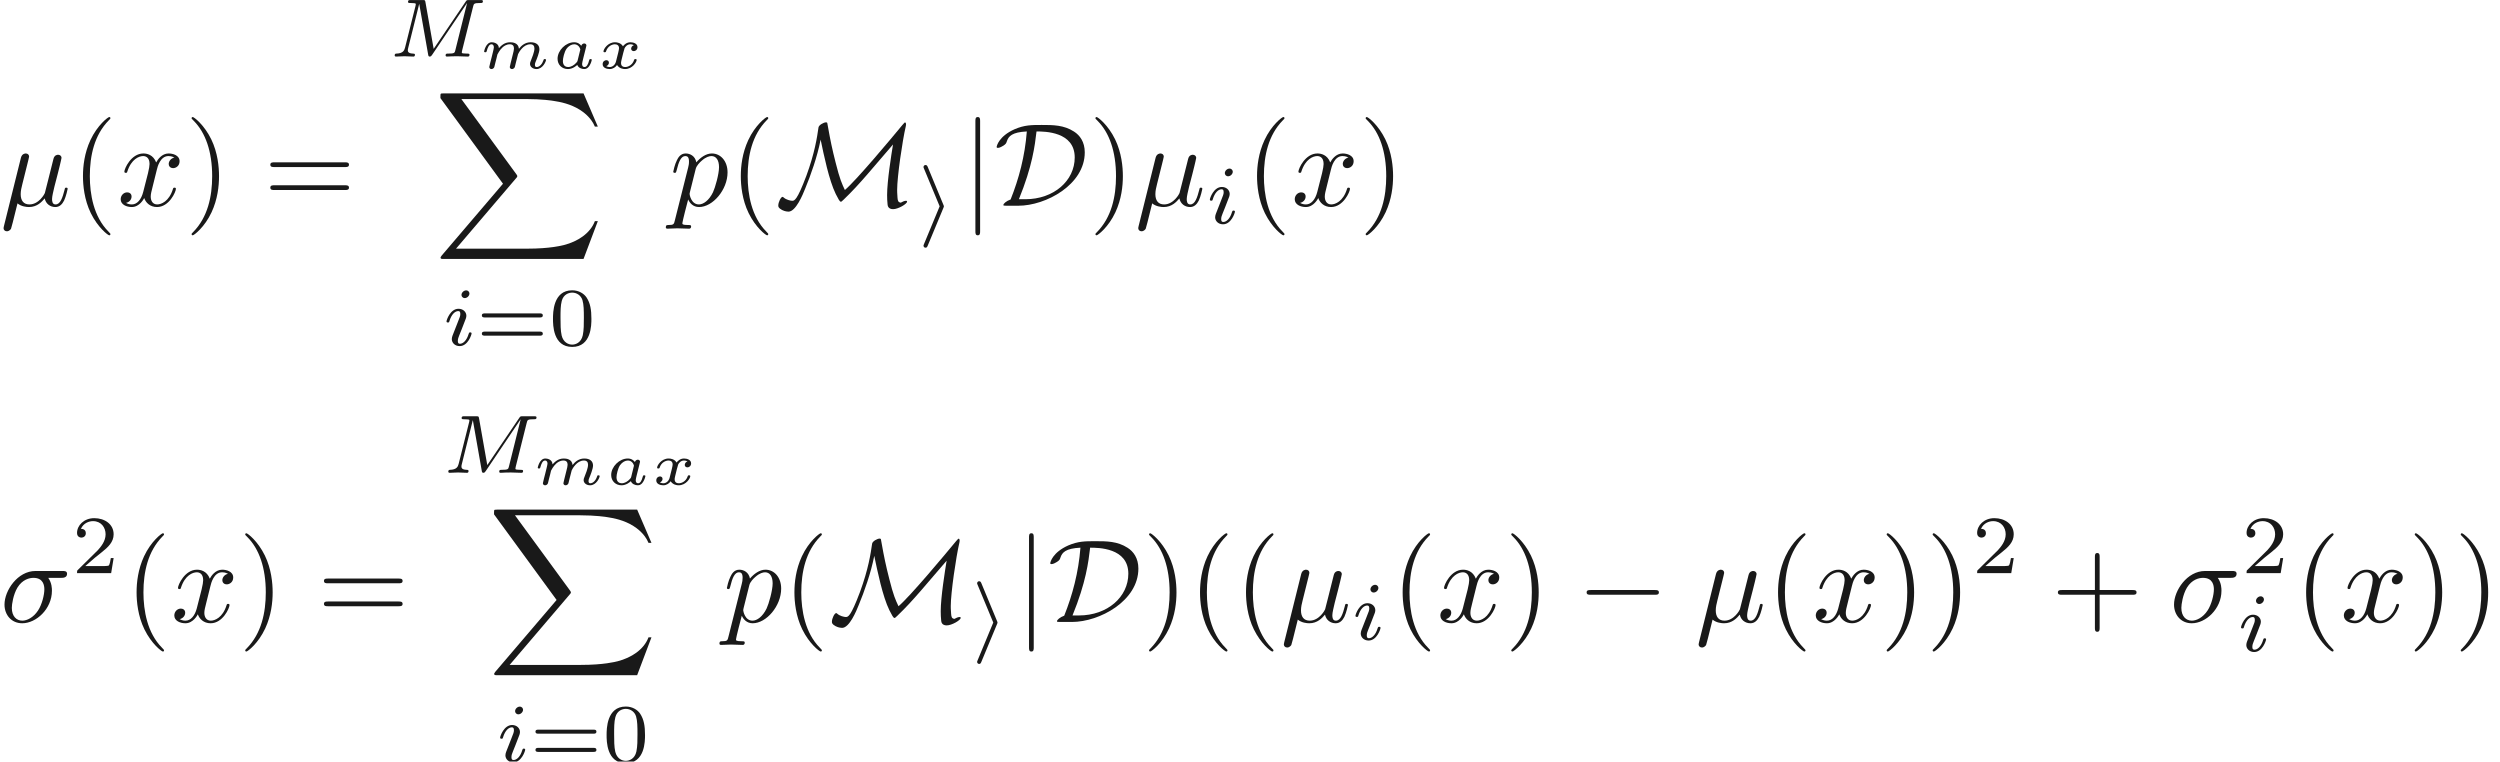 <ns0:svg xmlns:ns0="http://www.w3.org/2000/svg" xmlns:ns1="http://www.w3.org/1999/xlink" height="64.146pt" readme2tex:offset="0" version="1.1" viewBox="34.911 -60.045 210.587 64.146" width="210.587pt" xmlns:readme2tex="http://github.com/leegao/readme2tex/">
<ns0:defs>
<ns0:path d="M6.565 -2.291C6.735 -2.291 6.914 -2.291 6.914 -2.491S6.735 -2.69 6.565 -2.69H1.176C1.006 -2.69 0.827 -2.69 0.827 -2.491S1.006 -2.291 1.176 -2.291H6.565Z" id="g0-0" />
<ns0:path d="M2.032 0C4.354 0 7.631 -1.773 7.631 -4.493C7.631 -5.38 7.213 -5.938 6.725 -6.247C5.868 -6.804 4.951 -6.804 4.005 -6.804C3.148 -6.804 2.56 -6.804 1.724 -6.446C0.399 -5.858 0.209 -5.031 0.209 -4.951C0.209 -4.892 0.249 -4.872 0.309 -4.872C0.468 -4.872 0.697 -5.011 0.777 -5.061C0.986 -5.2 1.016 -5.26 1.076 -5.45C1.215 -5.848 1.494 -6.197 2.75 -6.257C2.59 -4.174 2.082 -2.271 1.385 -0.528C1.016 -0.399 0.777 -0.169 0.777 -0.07C0.777 -0.01 0.787 0 1.006 0H2.032ZM2.082 -0.548C3.218 -3.328 3.427 -5.061 3.567 -6.257C4.234 -6.257 6.785 -6.257 6.785 -4.065C6.785 -2.112 5.031 -0.548 2.62 -0.548H2.082Z" id="g0-68" />
<ns0:path d="M3.836 -5.569C4.105 -4.274 4.543 -2.142 5.111 -0.986C5.33 -0.558 5.44 -0.339 5.539 -0.339C5.579 -0.339 5.599 -0.339 5.778 -0.518C6.535 -1.245 7.054 -1.823 7.751 -2.62L9.933 -5.161C9.793 -4.314 9.435 -2.072 9.435 -0.907C9.435 -0.638 9.445 -0.379 9.474 -0.11C9.484 0 9.524 0.289 9.943 0.289S11.118 -0.149 11.118 -0.349C11.118 -0.408 11.059 -0.418 11.029 -0.418C10.899 -0.418 10.7 -0.329 10.59 -0.259C10.351 -0.289 10.331 -0.448 10.311 -0.677C10.281 -0.996 10.281 -1.295 10.281 -1.335C10.281 -2.441 10.72 -5.46 11.009 -6.695C11.019 -6.765 11.029 -6.785 11.029 -6.864C11.029 -6.904 11.019 -7.014 10.949 -7.014C10.909 -7.014 10.899 -7.004 10.71 -6.785C9.773 -5.649 6.864 -2.162 5.878 -1.325C5.629 -1.853 5.45 -2.232 5.101 -3.626C4.812 -4.752 4.643 -5.579 4.473 -6.545C4.443 -6.685 4.394 -6.954 4.394 -6.974C4.364 -7.024 4.314 -7.024 4.284 -7.024C4.105 -7.024 3.686 -6.804 3.656 -6.595C3.537 -5.758 3.337 -4.443 2.64 -2.54C1.843 -0.418 1.624 -0.418 1.435 -0.418C1.305 -0.418 0.936 -0.498 0.717 -0.697C0.667 -0.747 0.648 -0.747 0.628 -0.747C0.488 -0.747 0.269 -0.299 0.269 -0.02C0.269 0.07 0.269 0.189 0.588 0.359C0.837 0.488 1.076 0.498 1.126 0.498C1.743 0.498 2.331 -0.927 2.531 -1.435C2.999 -2.56 3.557 -4.135 3.836 -5.569Z" id="g0-77" />
<ns0:path d="M1.584 -7.113C1.584 -7.293 1.584 -7.472 1.385 -7.472S1.186 -7.293 1.186 -7.113V2.132C1.186 2.311 1.186 2.491 1.385 2.491S1.584 2.311 1.584 2.132V-7.113Z" id="g0-106" />
<ns0:path d="M2.301 -3.497C2.351 -3.706 2.451 -4.085 2.451 -4.135C2.451 -4.304 2.331 -4.403 2.162 -4.403C2.132 -4.403 1.853 -4.394 1.763 -4.045L0.329 1.724C0.299 1.843 0.299 1.863 0.299 1.883C0.299 2.032 0.408 2.152 0.578 2.152C0.787 2.152 0.907 1.973 0.927 1.943C0.966 1.853 1.096 1.335 1.474 -0.199C1.793 0.07 2.242 0.11 2.441 0.11C3.138 0.11 3.527 -0.339 3.766 -0.618C3.856 -0.169 4.224 0.11 4.663 0.11C5.011 0.11 5.24 -0.12 5.4 -0.438C5.569 -0.797 5.699 -1.405 5.699 -1.425C5.699 -1.524 5.609 -1.524 5.579 -1.524C5.479 -1.524 5.469 -1.484 5.44 -1.345C5.27 -0.697 5.091 -0.11 4.682 -0.11C4.413 -0.11 4.384 -0.369 4.384 -0.568C4.384 -0.787 4.503 -1.255 4.583 -1.604L4.862 -2.68C4.892 -2.829 4.991 -3.208 5.031 -3.357C5.081 -3.587 5.181 -3.965 5.181 -4.025C5.181 -4.204 5.041 -4.294 4.892 -4.294C4.842 -4.294 4.583 -4.284 4.503 -3.945L4.035 -2.082C3.915 -1.584 3.806 -1.166 3.776 -1.066C3.766 -1.016 3.288 -0.11 2.481 -0.11C1.983 -0.11 1.743 -0.438 1.743 -0.976C1.743 -1.265 1.813 -1.544 1.883 -1.823L2.301 -3.497Z" id="g2-22" />
<ns0:path d="M5.161 -3.716C5.29 -3.716 5.649 -3.716 5.649 -4.055C5.649 -4.294 5.44 -4.294 5.26 -4.294H2.989C1.484 -4.294 0.379 -2.65 0.379 -1.465C0.379 -0.588 0.966 0.11 1.873 0.11C3.049 0.11 4.374 -1.096 4.374 -2.63C4.374 -2.8 4.374 -3.278 4.065 -3.716H5.161ZM1.883 -0.11C1.395 -0.11 0.996 -0.468 0.996 -1.186C0.996 -1.484 1.116 -2.301 1.465 -2.889C1.883 -3.577 2.481 -3.716 2.819 -3.716C3.656 -3.716 3.736 -3.059 3.736 -2.75C3.736 -2.281 3.537 -1.465 3.198 -0.956C2.809 -0.369 2.271 -0.11 1.883 -0.11Z" id="g2-27" />
<ns0:path d="M0.448 1.215C0.369 1.554 0.349 1.624 -0.09 1.624C-0.209 1.624 -0.319 1.624 -0.319 1.813C-0.319 1.893 -0.269 1.933 -0.189 1.933C0.08 1.933 0.369 1.903 0.648 1.903C0.976 1.903 1.315 1.933 1.634 1.933C1.684 1.933 1.813 1.933 1.813 1.734C1.813 1.624 1.714 1.624 1.574 1.624C1.076 1.624 1.076 1.554 1.076 1.465C1.076 1.345 1.494 -0.279 1.564 -0.528C1.694 -0.239 1.973 0.11 2.481 0.11C3.636 0.11 4.882 -1.345 4.882 -2.809C4.882 -3.746 4.314 -4.403 3.557 -4.403C3.059 -4.403 2.58 -4.045 2.252 -3.656C2.152 -4.194 1.724 -4.403 1.355 -4.403C0.897 -4.403 0.707 -4.015 0.618 -3.836C0.438 -3.497 0.309 -2.899 0.309 -2.869C0.309 -2.77 0.408 -2.77 0.428 -2.77C0.528 -2.77 0.538 -2.78 0.598 -2.999C0.767 -3.706 0.966 -4.184 1.325 -4.184C1.494 -4.184 1.634 -4.105 1.634 -3.726C1.634 -3.497 1.604 -3.387 1.564 -3.218L0.448 1.215ZM2.202 -3.108C2.271 -3.377 2.54 -3.656 2.72 -3.806C3.068 -4.115 3.357 -4.184 3.527 -4.184C3.925 -4.184 4.164 -3.836 4.164 -3.248S3.836 -1.514 3.656 -1.136C3.318 -0.438 2.839 -0.11 2.471 -0.11C1.813 -0.11 1.684 -0.936 1.684 -0.996C1.684 -1.016 1.684 -1.036 1.714 -1.156L2.202 -3.108Z" id="g2-112" />
<ns0:path d="M3.328 -3.009C3.387 -3.268 3.616 -4.184 4.314 -4.184C4.364 -4.184 4.603 -4.184 4.812 -4.055C4.533 -4.005 4.334 -3.756 4.334 -3.517C4.334 -3.357 4.443 -3.168 4.712 -3.168C4.932 -3.168 5.25 -3.347 5.25 -3.746C5.25 -4.264 4.663 -4.403 4.324 -4.403C3.746 -4.403 3.397 -3.875 3.278 -3.646C3.029 -4.304 2.491 -4.403 2.202 -4.403C1.166 -4.403 0.598 -3.118 0.598 -2.869C0.598 -2.77 0.697 -2.77 0.717 -2.77C0.797 -2.77 0.827 -2.79 0.847 -2.879C1.186 -3.935 1.843 -4.184 2.182 -4.184C2.371 -4.184 2.72 -4.095 2.72 -3.517C2.72 -3.208 2.55 -2.54 2.182 -1.146C2.022 -0.528 1.674 -0.11 1.235 -0.11C1.176 -0.11 0.946 -0.11 0.737 -0.239C0.986 -0.289 1.205 -0.498 1.205 -0.777C1.205 -1.046 0.986 -1.126 0.837 -1.126C0.538 -1.126 0.289 -0.867 0.289 -0.548C0.289 -0.09 0.787 0.11 1.225 0.11C1.883 0.11 2.242 -0.588 2.271 -0.648C2.391 -0.279 2.75 0.11 3.347 0.11C4.374 0.11 4.941 -1.176 4.941 -1.425C4.941 -1.524 4.852 -1.524 4.822 -1.524C4.732 -1.524 4.712 -1.484 4.692 -1.415C4.364 -0.349 3.686 -0.11 3.367 -0.11C2.979 -0.11 2.819 -0.428 2.819 -0.767C2.819 -0.986 2.879 -1.205 2.989 -1.644L3.328 -3.009Z" id="g2-120" />
<ns0:path d="M3.298 2.391C3.298 2.361 3.298 2.341 3.128 2.172C1.883 0.917 1.564 -0.966 1.564 -2.491C1.564 -4.224 1.943 -5.958 3.168 -7.203C3.298 -7.323 3.298 -7.342 3.298 -7.372C3.298 -7.442 3.258 -7.472 3.198 -7.472C3.098 -7.472 2.202 -6.795 1.614 -5.529C1.106 -4.433 0.986 -3.328 0.986 -2.491C0.986 -1.714 1.096 -0.508 1.644 0.618C2.242 1.843 3.098 2.491 3.198 2.491C3.258 2.491 3.298 2.461 3.298 2.391Z" id="g5-40" />
<ns0:path d="M2.879 -2.491C2.879 -3.268 2.77 -4.473 2.222 -5.599C1.624 -6.824 0.767 -7.472 0.667 -7.472C0.608 -7.472 0.568 -7.432 0.568 -7.372C0.568 -7.342 0.568 -7.323 0.757 -7.143C1.734 -6.157 2.301 -4.573 2.301 -2.491C2.301 -0.787 1.933 0.966 0.697 2.222C0.568 2.341 0.568 2.361 0.568 2.391C0.568 2.451 0.608 2.491 0.667 2.491C0.767 2.491 1.664 1.813 2.252 0.548C2.76 -0.548 2.879 -1.654 2.879 -2.491Z" id="g5-41" />
<ns0:path d="M4.075 -2.291H6.854C6.994 -2.291 7.183 -2.291 7.183 -2.491S6.994 -2.69 6.854 -2.69H4.075V-5.479C4.075 -5.619 4.075 -5.808 3.875 -5.808S3.676 -5.619 3.676 -5.479V-2.69H0.887C0.747 -2.69 0.558 -2.69 0.558 -2.491S0.747 -2.291 0.887 -2.291H3.676V0.498C3.676 0.638 3.676 0.827 3.875 0.827S4.075 0.638 4.075 0.498V-2.291Z" id="g5-43" />
<ns0:path d="M6.844 -3.258C6.994 -3.258 7.183 -3.258 7.183 -3.457S6.994 -3.656 6.854 -3.656H0.887C0.747 -3.656 0.558 -3.656 0.558 -3.457S0.747 -3.258 0.897 -3.258H6.844ZM6.854 -1.325C6.994 -1.325 7.183 -1.325 7.183 -1.524S6.994 -1.724 6.844 -1.724H0.897C0.747 -1.724 0.558 -1.724 0.558 -1.524S0.747 -1.325 0.887 -1.325H6.854Z" id="g5-61" />
<ns0:path d="M3.599 -2.225C3.599 -2.992 3.508 -3.543 3.187 -4.031C2.971 -4.352 2.538 -4.631 1.981 -4.631C0.363 -4.631 0.363 -2.727 0.363 -2.225S0.363 0.139 1.981 0.139S3.599 -1.723 3.599 -2.225ZM1.981 -0.056C1.66 -0.056 1.234 -0.244 1.095 -0.816C0.997 -1.227 0.997 -1.799 0.997 -2.315C0.997 -2.824 0.997 -3.354 1.102 -3.738C1.248 -4.289 1.695 -4.435 1.981 -4.435C2.357 -4.435 2.72 -4.205 2.845 -3.801C2.957 -3.424 2.964 -2.922 2.964 -2.315C2.964 -1.799 2.964 -1.283 2.873 -0.844C2.734 -0.209 2.26 -0.056 1.981 -0.056Z" id="g6-48" />
<ns0:path d="M3.522 -1.269H3.285C3.264 -1.116 3.194 -0.704 3.103 -0.635C3.048 -0.593 2.511 -0.593 2.413 -0.593H1.13C1.862 -1.241 2.106 -1.437 2.525 -1.764C3.041 -2.176 3.522 -2.608 3.522 -3.271C3.522 -4.115 2.783 -4.631 1.89 -4.631C1.025 -4.631 0.439 -4.024 0.439 -3.382C0.439 -3.027 0.739 -2.992 0.809 -2.992C0.976 -2.992 1.179 -3.11 1.179 -3.361C1.179 -3.487 1.13 -3.731 0.767 -3.731C0.983 -4.226 1.458 -4.38 1.785 -4.38C2.483 -4.38 2.845 -3.836 2.845 -3.271C2.845 -2.664 2.413 -2.183 2.19 -1.932L0.509 -0.272C0.439 -0.209 0.439 -0.195 0.439 0H3.313L3.522 -1.269Z" id="g6-50" />
<ns0:path d="M5.356 -2.343C5.461 -2.343 5.621 -2.343 5.621 -2.518C5.621 -2.685 5.454 -2.685 5.363 -2.685H0.746C0.656 -2.685 0.488 -2.685 0.488 -2.518C0.488 -2.343 0.649 -2.343 0.753 -2.343H5.356ZM5.363 -0.809C5.454 -0.809 5.621 -0.809 5.621 -0.976C5.621 -1.151 5.461 -1.151 5.356 -1.151H0.753C0.649 -1.151 0.488 -1.151 0.488 -0.976C0.488 -0.809 0.656 -0.809 0.746 -0.809H5.363Z" id="g6-61" />
<ns0:path d="M2.879 -1.614C2.904 -1.719 2.954 -1.903 2.954 -1.928C2.954 -2.012 2.889 -2.102 2.77 -2.102C2.68 -2.102 2.56 -2.042 2.521 -1.903C2.426 -2.032 2.237 -2.202 1.923 -2.202C1.22 -2.202 0.523 -1.519 0.523 -0.812C0.523 -0.304 0.897 0.055 1.395 0.055C1.803 0.055 2.122 -0.234 2.182 -0.294C2.271 -0.05 2.545 0.055 2.77 0.055C2.969 0.055 3.103 -0.06 3.208 -0.224C3.337 -0.418 3.407 -0.682 3.407 -0.717C3.407 -0.787 3.323 -0.787 3.303 -0.787C3.213 -0.787 3.208 -0.757 3.183 -0.677C3.093 -0.309 2.964 -0.115 2.79 -0.115C2.65 -0.115 2.59 -0.224 2.59 -0.379C2.59 -0.453 2.64 -0.643 2.67 -0.777L2.879 -1.614ZM2.212 -0.663C2.192 -0.588 2.192 -0.578 2.102 -0.478C1.918 -0.269 1.659 -0.115 1.41 -0.115C1.235 -0.115 0.971 -0.209 0.971 -0.623C0.971 -0.852 1.091 -1.375 1.265 -1.634C1.46 -1.908 1.714 -2.032 1.923 -2.032C2.147 -2.032 2.361 -1.898 2.441 -1.599L2.212 -0.663Z" id="g4-97" />
<ns0:path d="M2.685 -0.433C2.66 -0.329 2.615 -0.154 2.615 -0.12C2.615 -0.01 2.705 0.055 2.8 0.055C2.874 0.055 2.984 0.015 3.039 -0.11C3.044 -0.134 3.103 -0.369 3.133 -0.498C3.303 -1.171 3.303 -1.181 3.313 -1.2C3.377 -1.335 3.736 -2.032 4.344 -2.032C4.588 -2.032 4.692 -1.898 4.692 -1.674C4.692 -1.39 4.483 -0.877 4.369 -0.593C4.344 -0.533 4.319 -0.468 4.319 -0.384C4.319 -0.125 4.568 0.055 4.862 0.055C5.395 0.055 5.669 -0.593 5.669 -0.717C5.669 -0.787 5.584 -0.787 5.564 -0.787C5.479 -0.787 5.474 -0.767 5.445 -0.672C5.35 -0.374 5.121 -0.115 4.882 -0.115C4.767 -0.115 4.732 -0.194 4.732 -0.304C4.732 -0.408 4.752 -0.458 4.797 -0.568C4.882 -0.767 5.111 -1.335 5.111 -1.609C5.111 -1.978 4.847 -2.202 4.374 -2.202C3.91 -2.202 3.587 -1.918 3.387 -1.654C3.342 -2.162 2.849 -2.202 2.645 -2.202C2.157 -2.202 1.878 -1.898 1.699 -1.709C1.679 -2.147 1.22 -2.202 1.096 -2.202C0.598 -2.202 0.453 -1.44 0.453 -1.43C0.453 -1.36 0.533 -1.36 0.558 -1.36C0.643 -1.36 0.653 -1.39 0.672 -1.455C0.747 -1.743 0.862 -2.032 1.071 -2.032C1.24 -2.032 1.275 -1.873 1.275 -1.768C1.275 -1.699 1.225 -1.509 1.196 -1.38C1.161 -1.245 1.111 -1.041 1.086 -0.932L0.971 -0.488C0.941 -0.364 0.887 -0.144 0.887 -0.12C0.887 -0.01 0.976 0.055 1.071 0.055C1.146 0.055 1.255 0.015 1.31 -0.11C1.315 -0.134 1.375 -0.369 1.405 -0.498C1.425 -0.578 1.479 -0.792 1.494 -0.842C1.519 -0.951 1.549 -1.061 1.574 -1.176C1.584 -1.196 1.763 -1.559 2.007 -1.773C2.087 -1.843 2.296 -2.032 2.62 -2.032C2.874 -2.032 2.969 -1.888 2.969 -1.674C2.969 -1.564 2.919 -1.365 2.879 -1.21L2.685 -0.433Z" id="g4-109" />
<ns0:path d="M3.093 -1.953C2.864 -1.883 2.864 -1.664 2.864 -1.659C2.864 -1.574 2.924 -1.455 3.088 -1.455C3.228 -1.455 3.397 -1.574 3.397 -1.793C3.397 -2.087 3.068 -2.202 2.804 -2.202C2.481 -2.202 2.271 -1.993 2.172 -1.863C2.007 -2.147 1.689 -2.202 1.509 -2.202C0.887 -2.202 0.533 -1.614 0.533 -1.43C0.533 -1.36 0.613 -1.36 0.638 -1.36C0.682 -1.36 0.722 -1.365 0.742 -1.42C0.892 -1.908 1.3 -2.032 1.489 -2.032C1.654 -2.032 1.843 -1.963 1.843 -1.699C1.843 -1.574 1.753 -1.23 1.584 -0.568C1.509 -0.284 1.28 -0.115 1.066 -0.115C1.031 -0.115 0.887 -0.115 0.767 -0.194C0.991 -0.274 0.991 -0.463 0.991 -0.483C0.991 -0.628 0.882 -0.692 0.772 -0.692C0.648 -0.692 0.463 -0.593 0.463 -0.354C0.463 -0.05 0.802 0.055 1.056 0.055C1.33 0.055 1.554 -0.105 1.674 -0.284C1.873 0.015 2.192 0.055 2.346 0.055C2.974 0.055 3.328 -0.538 3.328 -0.717C3.328 -0.787 3.243 -0.787 3.223 -0.787C3.138 -0.787 3.128 -0.757 3.113 -0.712C2.969 -0.264 2.585 -0.115 2.366 -0.115C2.217 -0.115 2.012 -0.169 2.012 -0.448C2.012 -0.508 2.012 -0.543 2.052 -0.712C2.137 -1.061 2.271 -1.614 2.311 -1.704C2.376 -1.833 2.54 -2.032 2.795 -2.032C2.809 -2.032 2.979 -2.032 3.093 -1.953Z" id="g4-120" />
<ns0:path d="M2.211 -1.611C2.253 -1.709 2.253 -1.723 2.253 -1.743C2.253 -1.778 2.253 -1.785 2.211 -1.883L0.9 -5.049C0.858 -5.154 0.816 -5.23 0.704 -5.23C0.628 -5.23 0.537 -5.168 0.537 -5.056C0.537 -5.035 0.537 -5.021 0.579 -4.924L1.897 -1.75L0.579 1.43C0.537 1.527 0.537 1.541 0.537 1.562C0.537 1.674 0.628 1.736 0.704 1.736C0.823 1.736 0.851 1.66 0.893 1.562L2.211 -1.611Z" id="g1-105" />
<ns0:path d="M7.12 -4.198C7.183 -4.456 7.197 -4.512 7.713 -4.512C7.86 -4.512 7.95 -4.512 7.95 -4.659C7.95 -4.763 7.867 -4.763 7.741 -4.763H6.793C6.59 -4.763 6.583 -4.756 6.493 -4.624L3.801 -0.649L3.11 -4.575C3.075 -4.756 3.075 -4.763 2.866 -4.763H1.869C1.73 -4.763 1.639 -4.763 1.639 -4.61C1.639 -4.512 1.723 -4.512 1.876 -4.512C1.988 -4.512 2.015 -4.512 2.141 -4.498C2.28 -4.484 2.294 -4.47 2.294 -4.401C2.294 -4.394 2.294 -4.352 2.267 -4.247L1.388 -0.746C1.325 -0.509 1.22 -0.272 0.663 -0.251C0.607 -0.251 0.516 -0.244 0.516 -0.098C0.516 -0.091 0.523 0 0.621 0C0.83 0 1.123 -0.028 1.346 -0.028C1.513 -0.028 1.918 0 2.085 0C2.12 0 2.225 0 2.225 -0.153C2.225 -0.244 2.134 -0.251 2.071 -0.251C1.625 -0.265 1.625 -0.446 1.625 -0.544C1.625 -0.572 1.625 -0.607 1.653 -0.718L2.58 -4.428H2.587L3.333 -0.188C3.354 -0.063 3.368 0 3.473 0C3.571 0 3.626 -0.077 3.675 -0.153L6.604 -4.498L6.611 -4.491L5.628 -0.544C5.572 -0.307 5.558 -0.251 5.014 -0.251C4.889 -0.251 4.805 -0.251 4.805 -0.098C4.805 -0.091 4.805 0 4.917 0C5.049 0 5.209 -0.021 5.349 -0.021S5.649 -0.028 5.788 -0.028C5.984 -0.028 6.479 0 6.674 0C6.716 0 6.82 0 6.82 -0.153C6.82 -0.251 6.737 -0.251 6.597 -0.251C6.59 -0.251 6.458 -0.251 6.332 -0.265C6.172 -0.279 6.172 -0.3 6.172 -0.37C6.172 -0.411 6.193 -0.481 6.2 -0.523L7.12 -4.198Z" id="g3-77" />
<ns0:path d="M2.26 -4.359C2.26 -4.47 2.176 -4.624 1.981 -4.624C1.792 -4.624 1.59 -4.442 1.59 -4.24C1.59 -4.122 1.681 -3.975 1.869 -3.975C2.071 -3.975 2.26 -4.17 2.26 -4.359ZM0.837 -0.816C0.809 -0.725 0.774 -0.642 0.774 -0.523C0.774 -0.195 1.053 0.07 1.437 0.07C2.134 0.07 2.441 -0.893 2.441 -0.997C2.441 -1.088 2.35 -1.088 2.329 -1.088C2.232 -1.088 2.225 -1.046 2.197 -0.969C2.036 -0.411 1.73 -0.126 1.458 -0.126C1.318 -0.126 1.283 -0.216 1.283 -0.37C1.283 -0.53 1.332 -0.663 1.395 -0.816C1.465 -1.004 1.541 -1.193 1.618 -1.374C1.681 -1.541 1.932 -2.176 1.96 -2.26C1.981 -2.329 2.001 -2.413 2.001 -2.483C2.001 -2.81 1.723 -3.075 1.339 -3.075C0.649 -3.075 0.328 -2.127 0.328 -2.008C0.328 -1.918 0.425 -1.918 0.446 -1.918C0.544 -1.918 0.551 -1.953 0.572 -2.029C0.753 -2.629 1.06 -2.88 1.318 -2.88C1.43 -2.88 1.492 -2.824 1.492 -2.636C1.492 -2.476 1.451 -2.371 1.276 -1.939L0.837 -0.816Z" id="g3-105" />
<ns0:path d="M12.613 13.948L13.818 10.76H13.569C13.181 11.796 12.124 12.473 10.979 12.772C10.77 12.822 9.793 13.081 7.88 13.081H1.873L6.944 7.133C7.014 7.054 7.034 7.024 7.034 6.974C7.034 6.954 7.034 6.924 6.964 6.824L2.321 0.478H7.781C9.116 0.478 10.022 0.618 10.112 0.638C10.65 0.717 11.517 0.887 12.304 1.385C12.553 1.544 13.23 1.993 13.569 2.8H13.818L12.613 0H0.837C0.608 0 0.598 0.01 0.568 0.07C0.558 0.1 0.558 0.289 0.558 0.399L5.828 7.611L0.667 13.659C0.568 13.778 0.568 13.828 0.568 13.838C0.568 13.948 0.658 13.948 0.837 13.948H12.613Z" id="g7-88" />
</ns0:defs>
<ns0:g fill-opacity="0.9" id="page1">
<ns0:use x="34.911" y="-42.715" ns1:href="#g2-22" />
<ns0:use x="40.914" y="-42.715" ns1:href="#g5-40" />
<ns0:use x="44.788" y="-42.715" ns1:href="#g2-120" />
<ns0:use x="50.482" y="-42.715" ns1:href="#g5-41" />
<ns0:use x="57.124" y="-42.715" ns1:href="#g5-61" />
<ns0:use x="67.64" y="-55.279" ns1:href="#g3-77" />
<ns0:use x="75.237" y="-54.283" ns1:href="#g4-109" />
<ns0:use x="81.354" y="-54.283" ns1:href="#g4-97" />
<ns0:use x="85.212" y="-54.283" ns1:href="#g4-120" />
<ns0:use x="71.452" y="-52.18" ns1:href="#g7-88" />
<ns0:use x="72.194" y="-30.961" ns1:href="#g3-105" />
<ns0:use x="75.013" y="-30.961" ns1:href="#g6-61" />
<ns0:use x="81.129" y="-30.961" ns1:href="#g6-48" />
<ns0:use x="91.314" y="-42.715" ns1:href="#g2-112" />
<ns0:use x="96.327" y="-42.715" ns1:href="#g5-40" />
<ns0:use x="100.201" y="-42.715" ns1:href="#g0-77" />
<ns0:use x="112.165" y="-40.916" ns1:href="#g1-105" />
<ns0:use x="115.887" y="-42.715" ns1:href="#g0-106" />
<ns0:use x="118.655" y="-42.715" ns1:href="#g0-68" />
<ns0:use x="126.617" y="-42.715" ns1:href="#g5-41" />
<ns0:use x="130.491" y="-42.715" ns1:href="#g2-22" />
<ns0:use x="136.494" y="-41.221" ns1:href="#g3-105" />
<ns0:use x="139.811" y="-42.715" ns1:href="#g5-40" />
<ns0:use x="143.685" y="-42.715" ns1:href="#g2-120" />
<ns0:use x="149.379" y="-42.715" ns1:href="#g5-41" />
<ns0:use x="34.911" y="-7.654" ns1:href="#g2-27" />
<ns0:use x="40.961" y="-11.767" ns1:href="#g6-50" />
<ns0:use x="45.43" y="-7.654" ns1:href="#g5-40" />
<ns0:use x="49.305" y="-7.654" ns1:href="#g2-120" />
<ns0:use x="54.999" y="-7.654" ns1:href="#g5-41" />
<ns0:use x="61.641" y="-7.654" ns1:href="#g5-61" />
<ns0:use x="72.156" y="-20.218" ns1:href="#g3-77" />
<ns0:use x="79.754" y="-19.221" ns1:href="#g4-109" />
<ns0:use x="85.871" y="-19.221" ns1:href="#g4-97" />
<ns0:use x="89.729" y="-19.221" ns1:href="#g4-120" />
<ns0:use x="75.968" y="-17.118" ns1:href="#g7-88" />
<ns0:use x="76.71" y="4.101" ns1:href="#g3-105" />
<ns0:use x="79.529" y="4.101" ns1:href="#g6-61" />
<ns0:use x="85.645" y="4.101" ns1:href="#g6-48" />
<ns0:use x="95.831" y="-7.654" ns1:href="#g2-112" />
<ns0:use x="100.843" y="-7.654" ns1:href="#g5-40" />
<ns0:use x="104.718" y="-7.654" ns1:href="#g0-77" />
<ns0:use x="116.682" y="-5.855" ns1:href="#g1-105" />
<ns0:use x="120.404" y="-7.654" ns1:href="#g0-106" />
<ns0:use x="123.171" y="-7.654" ns1:href="#g0-68" />
<ns0:use x="131.133" y="-7.654" ns1:href="#g5-41" />
<ns0:use x="135.008" y="-7.654" ns1:href="#g5-40" />
<ns0:use x="138.882" y="-7.654" ns1:href="#g5-40" />
<ns0:use x="142.756" y="-7.654" ns1:href="#g2-22" />
<ns0:use x="148.759" y="-6.159" ns1:href="#g3-105" />
<ns0:use x="152.076" y="-7.654" ns1:href="#g5-40" />
<ns0:use x="155.95" y="-7.654" ns1:href="#g2-120" />
<ns0:use x="161.644" y="-7.654" ns1:href="#g5-41" />
<ns0:use x="167.733" y="-7.654" ns1:href="#g0-0" />
<ns0:use x="177.695" y="-7.654" ns1:href="#g2-22" />
<ns0:use x="183.698" y="-7.654" ns1:href="#g5-40" />
<ns0:use x="187.573" y="-7.654" ns1:href="#g2-120" />
<ns0:use x="193.267" y="-7.654" ns1:href="#g5-41" />
<ns0:use x="197.141" y="-7.654" ns1:href="#g5-41" />
<ns0:use x="201.015" y="-11.767" ns1:href="#g6-50" />
<ns0:use x="207.699" y="-7.654" ns1:href="#g5-43" />
<ns0:use x="217.661" y="-7.654" ns1:href="#g2-27" />
<ns0:use x="223.711" y="-11.767" ns1:href="#g6-50" />
<ns0:use x="223.354" y="-5.191" ns1:href="#g3-105" />
<ns0:use x="228.181" y="-7.654" ns1:href="#g5-40" />
<ns0:use x="232.055" y="-7.654" ns1:href="#g2-120" />
<ns0:use x="237.749" y="-7.654" ns1:href="#g5-41" />
<ns0:use x="241.623" y="-7.654" ns1:href="#g5-41" />
</ns0:g>
</ns0:svg>
